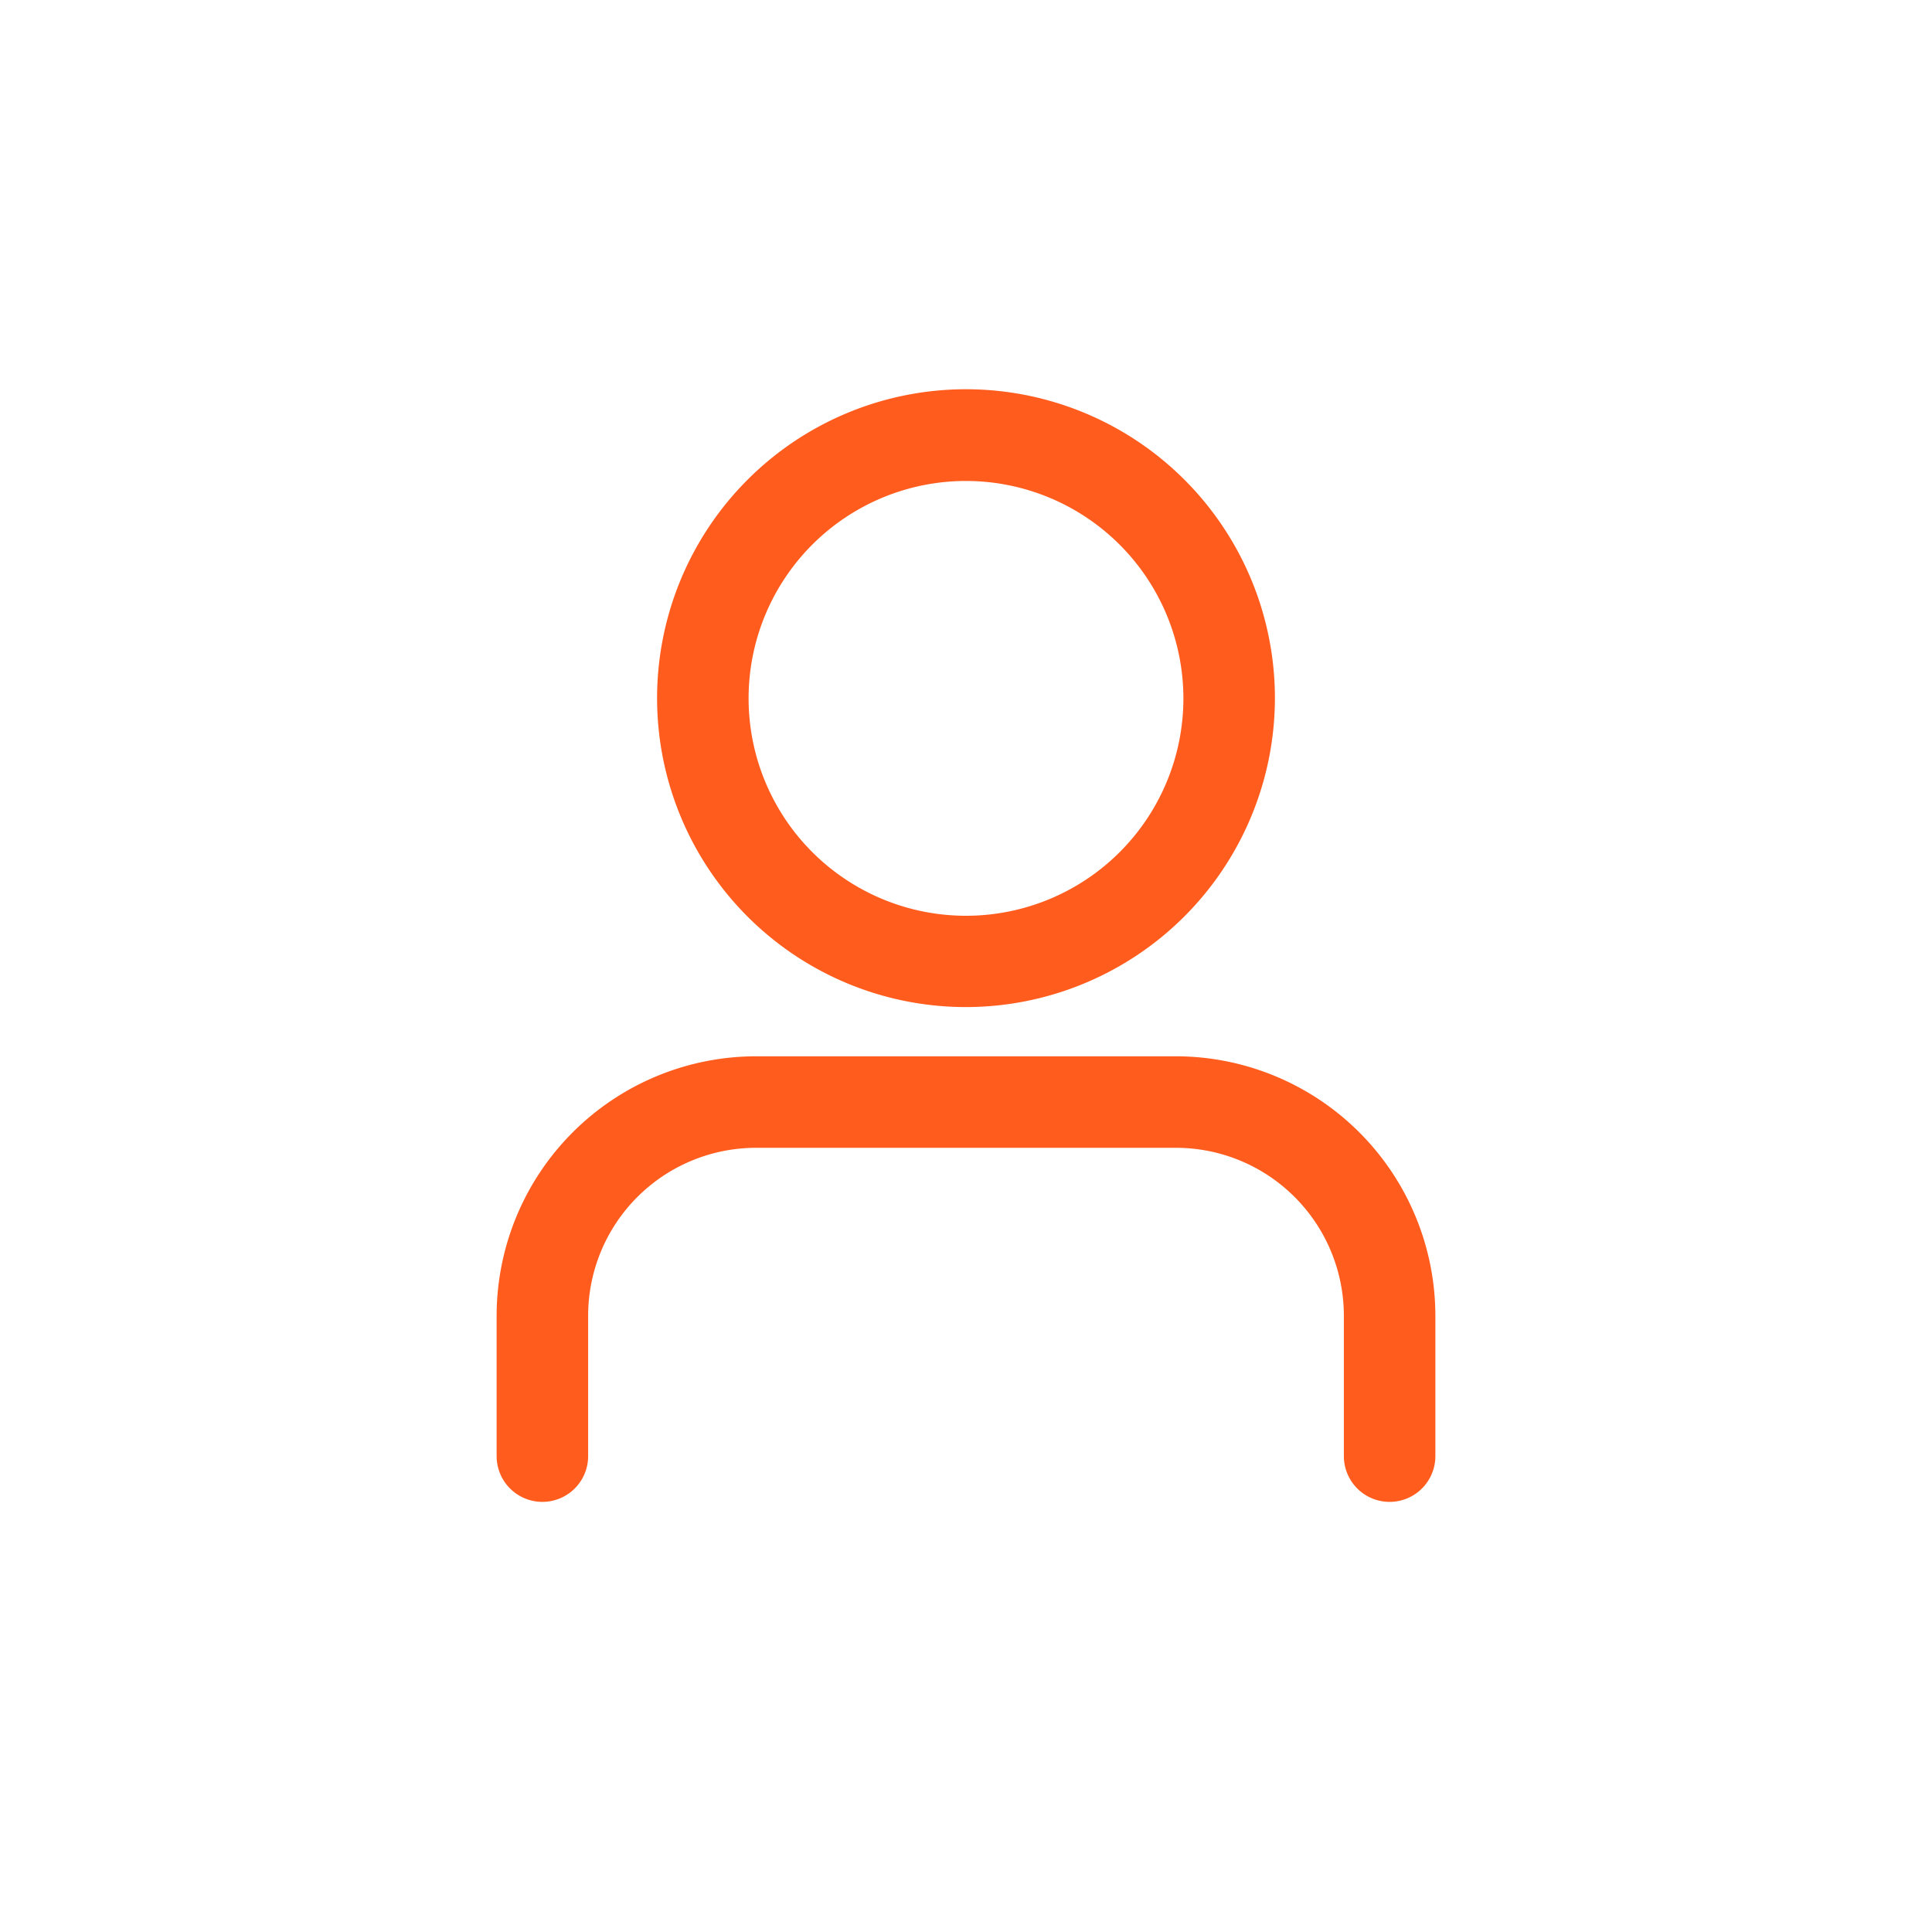 <svg xmlns="http://www.w3.org/2000/svg" width="95" height="95" viewBox="0 0 95 95"><path d="M68.33,73.85a2.25,2.25,0,0,1-2.25-2.25V64.7a8.26,8.26,0,0,0-8.26-8.26H37.18a8.26,8.26,0,0,0-8.26,8.26v6.9a2.25,2.25,0,0,1-4.5,0V64.7A12.77,12.77,0,0,1,37.18,51.94H57.82A12.77,12.77,0,0,1,70.58,64.7v6.9A2.25,2.25,0,0,1,68.33,73.85ZM62.69,34.34A15.19,15.19,0,1,0,47.5,49.52,15.21,15.21,0,0,0,62.69,34.34Zm-4.5,0A10.69,10.69,0,1,1,47.5,23.65,10.7,10.7,0,0,1,58.19,34.34Z" fill="#ff5c1e"/><circle cx="47.5" cy="47.5" r="47.5" fill="none"/></svg>